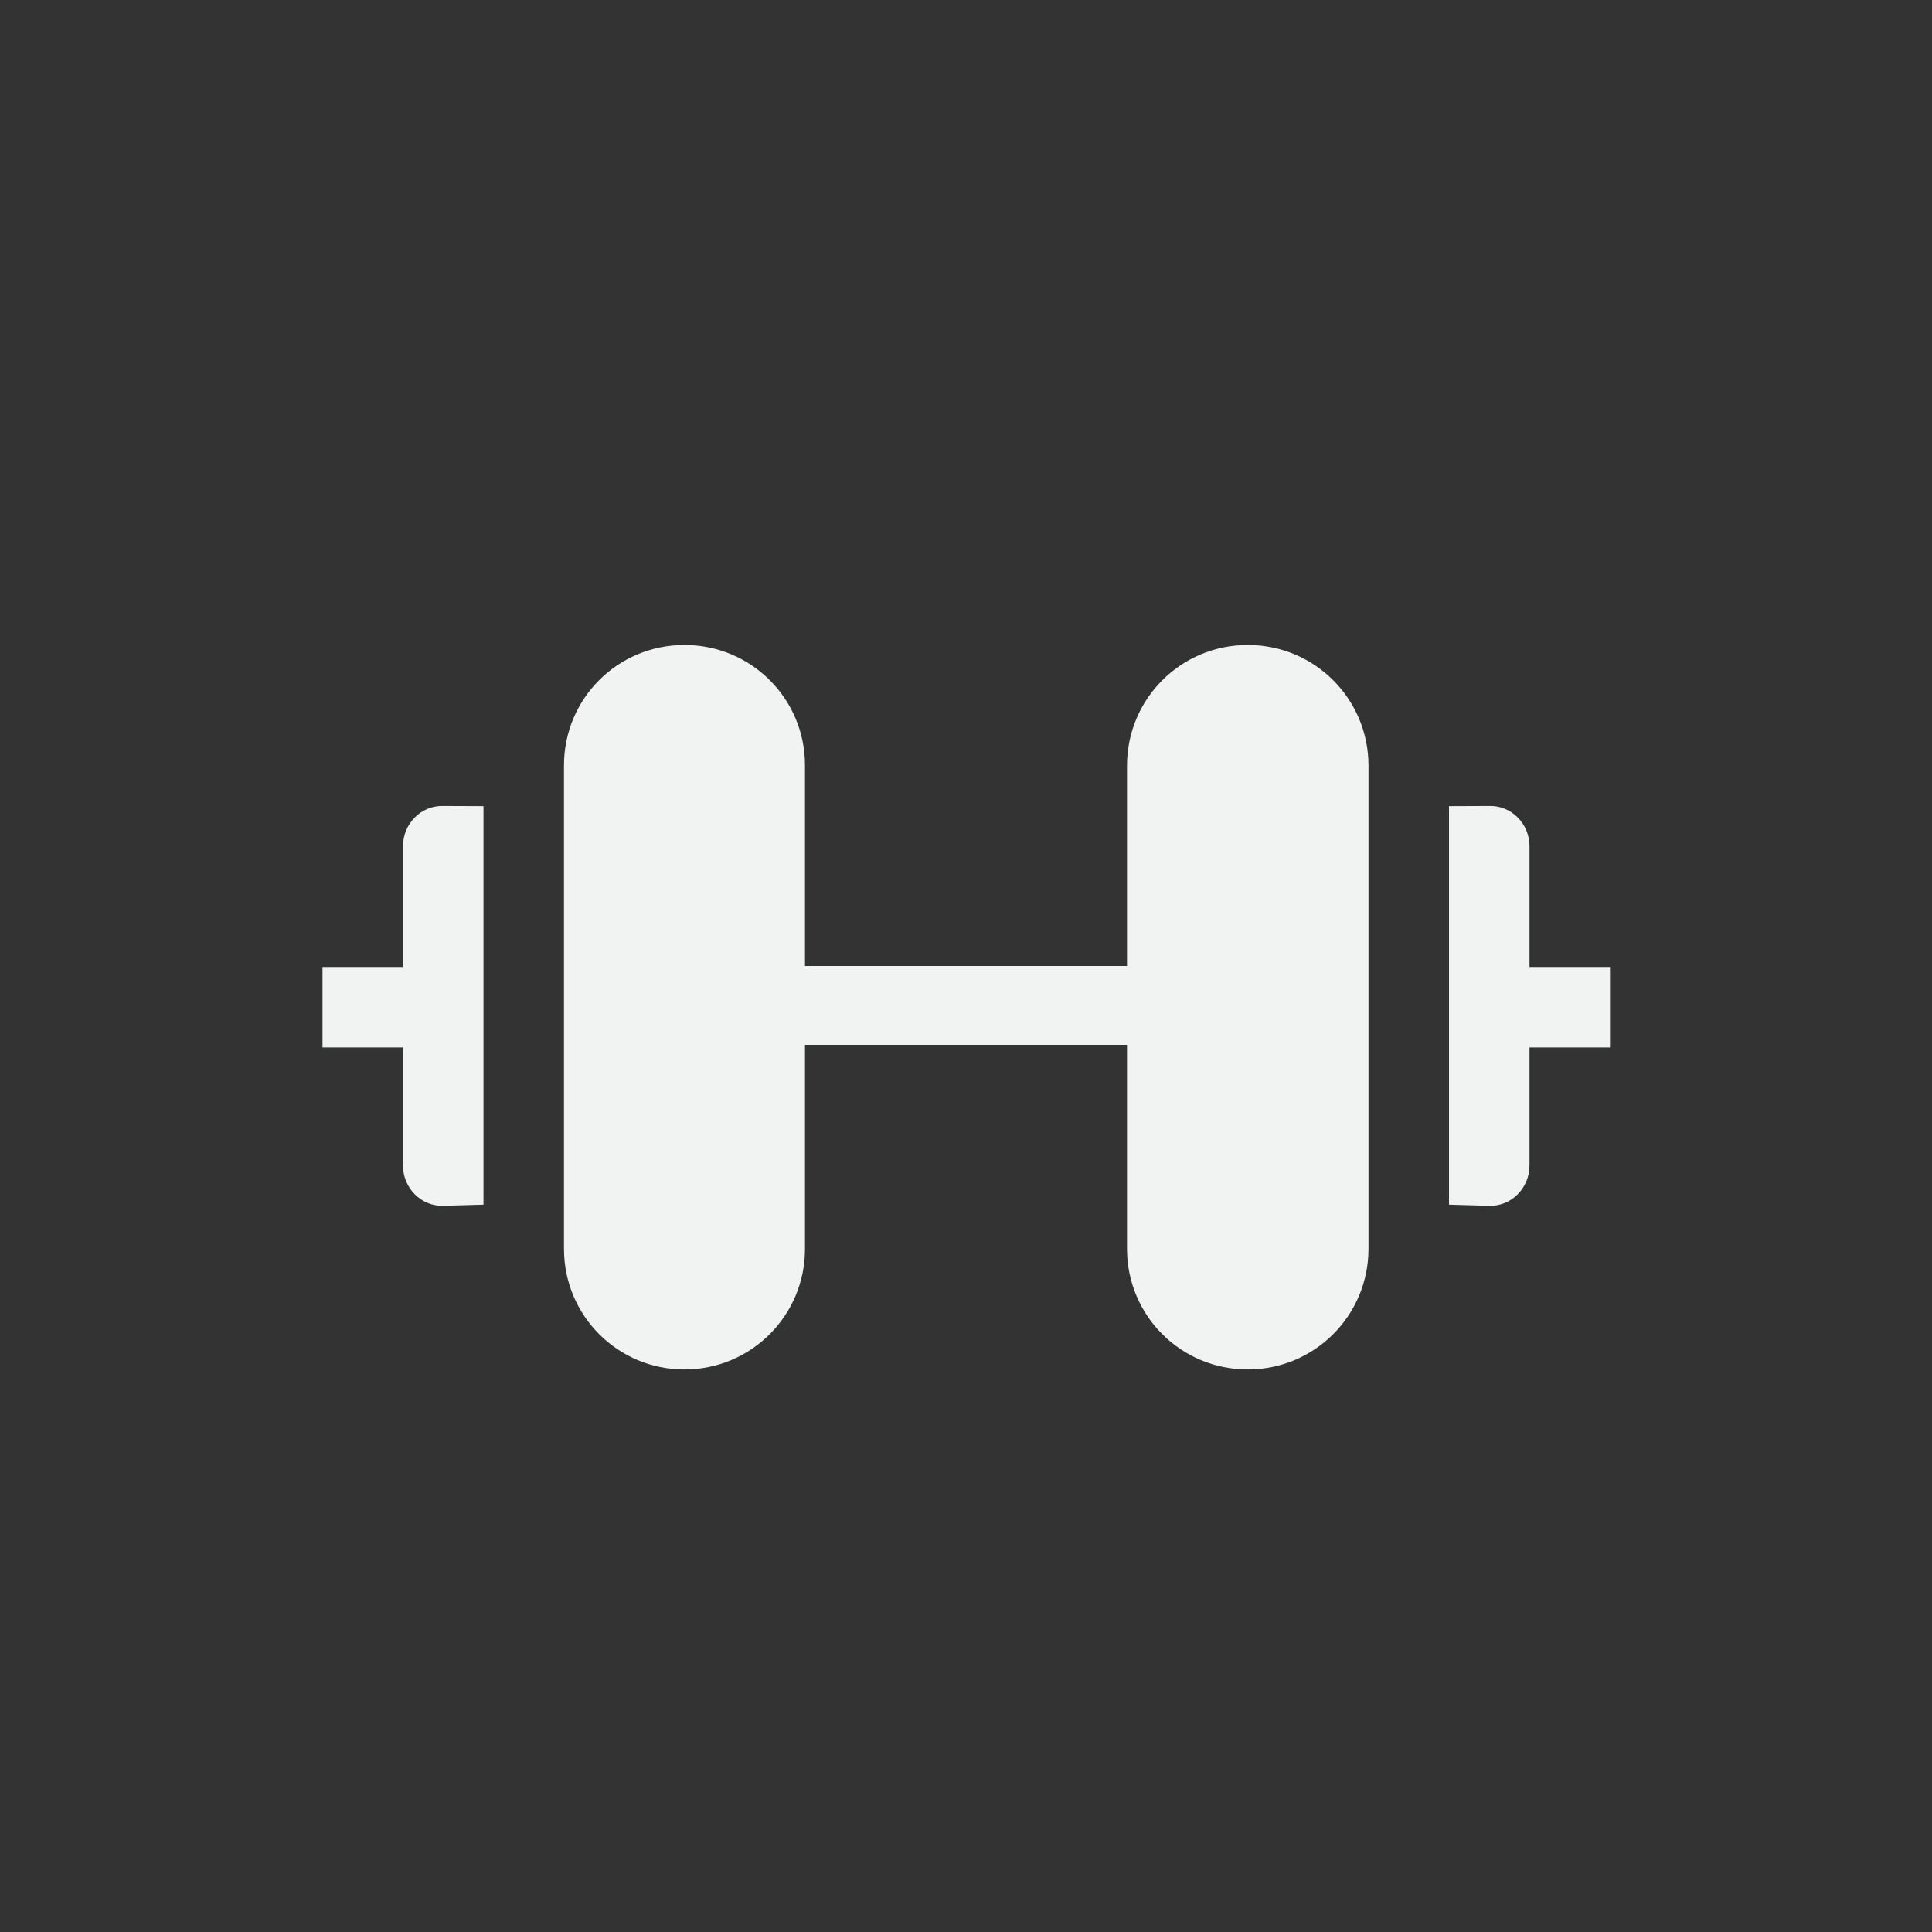 <?xml version="1.0" encoding="UTF-8" standalone="no"?>
<svg
   xmlns:dc="http://purl.org/dc/elements/1.1/"
   xmlns:cc="http://creativecommons.org/ns#"
   xmlns:rdf="http://www.w3.org/1999/02/22-rdf-syntax-ns#"
   xmlns:svg="http://www.w3.org/2000/svg"
   xmlns="http://www.w3.org/2000/svg"
   id="svg4"
   version="1.1"
   viewBox="-4 -4 24 24">
  <rect x="-4" y="-4" width="24" height="24" fill="#333333" stroke="none"/>
  <defs
     id="defs8" />
  <path
     id="rect14819"
     d="M 4.502 4.012 C 3.673 4.012 3.006 4.678 3.006 5.508 L 3.006 11.514 C 3.006 12.343 3.673 13.012 4.502 13.012 C 5.331 13.012 6 12.343 6 11.514 L 6 8.979 L 10 8.979 L 10 11.512 C 10 12.343 10.669 13.012 11.5 13.012 C 12.331 13.012 13 12.343 13 11.512 L 13 5.512 C 13 4.681 12.331 4.012 11.5 4.012 C 10.669 4.012 10 4.681 10 5.512 L 10 8 L 6 8 L 6 5.508 C 6 4.678 5.331 4.012 4.502 4.012 z M 1.506 6.012 C 1.229 6.004 1.006 6.235 1.006 6.512 L 1.006 8.012 L 0.006 8.012 L 0.006 9.012 L 1.006 9.012 L 1.006 10.479 C 1.006 10.756 1.229 10.987 1.506 10.979 L 2.006 10.965 L 2.006 6.014 L 1.506 6.012 z M 14.5 6.012 L 14 6.014 L 14 10.965 L 14.5 10.979 C 14.777 10.987 15 10.756 15 10.479 L 15 9.012 L 16 9.012 L 16 8.012 L 15 8.012 L 15 6.512 C 15 6.235 14.777 6.004 14.5 6.012 z "
     style="color:#000000;clip-rule:nonzero;display:inline;overflow:visible;visibility:visible;opacity:1;isolation:auto;mix-blend-mode:normal;color-interpolation:sRGB;color-interpolation-filters:linearRGB;solid-color:#000000;solid-opacity:1;fill:#f1f2f2;fill-opacity:1;fill-rule:nonzero;stroke:none;stroke-width:1;stroke-linecap:butt;stroke-linejoin:miter;stroke-miterlimit:4;stroke-dasharray:none;stroke-dashoffset:0;stroke-opacity:1;marker:none;marker-start:none;marker-mid:none;marker-end:none;paint-order:normal;color-rendering:auto;image-rendering:auto;shape-rendering:auto;text-rendering:auto;enable-background:accumulate" />
</svg>
